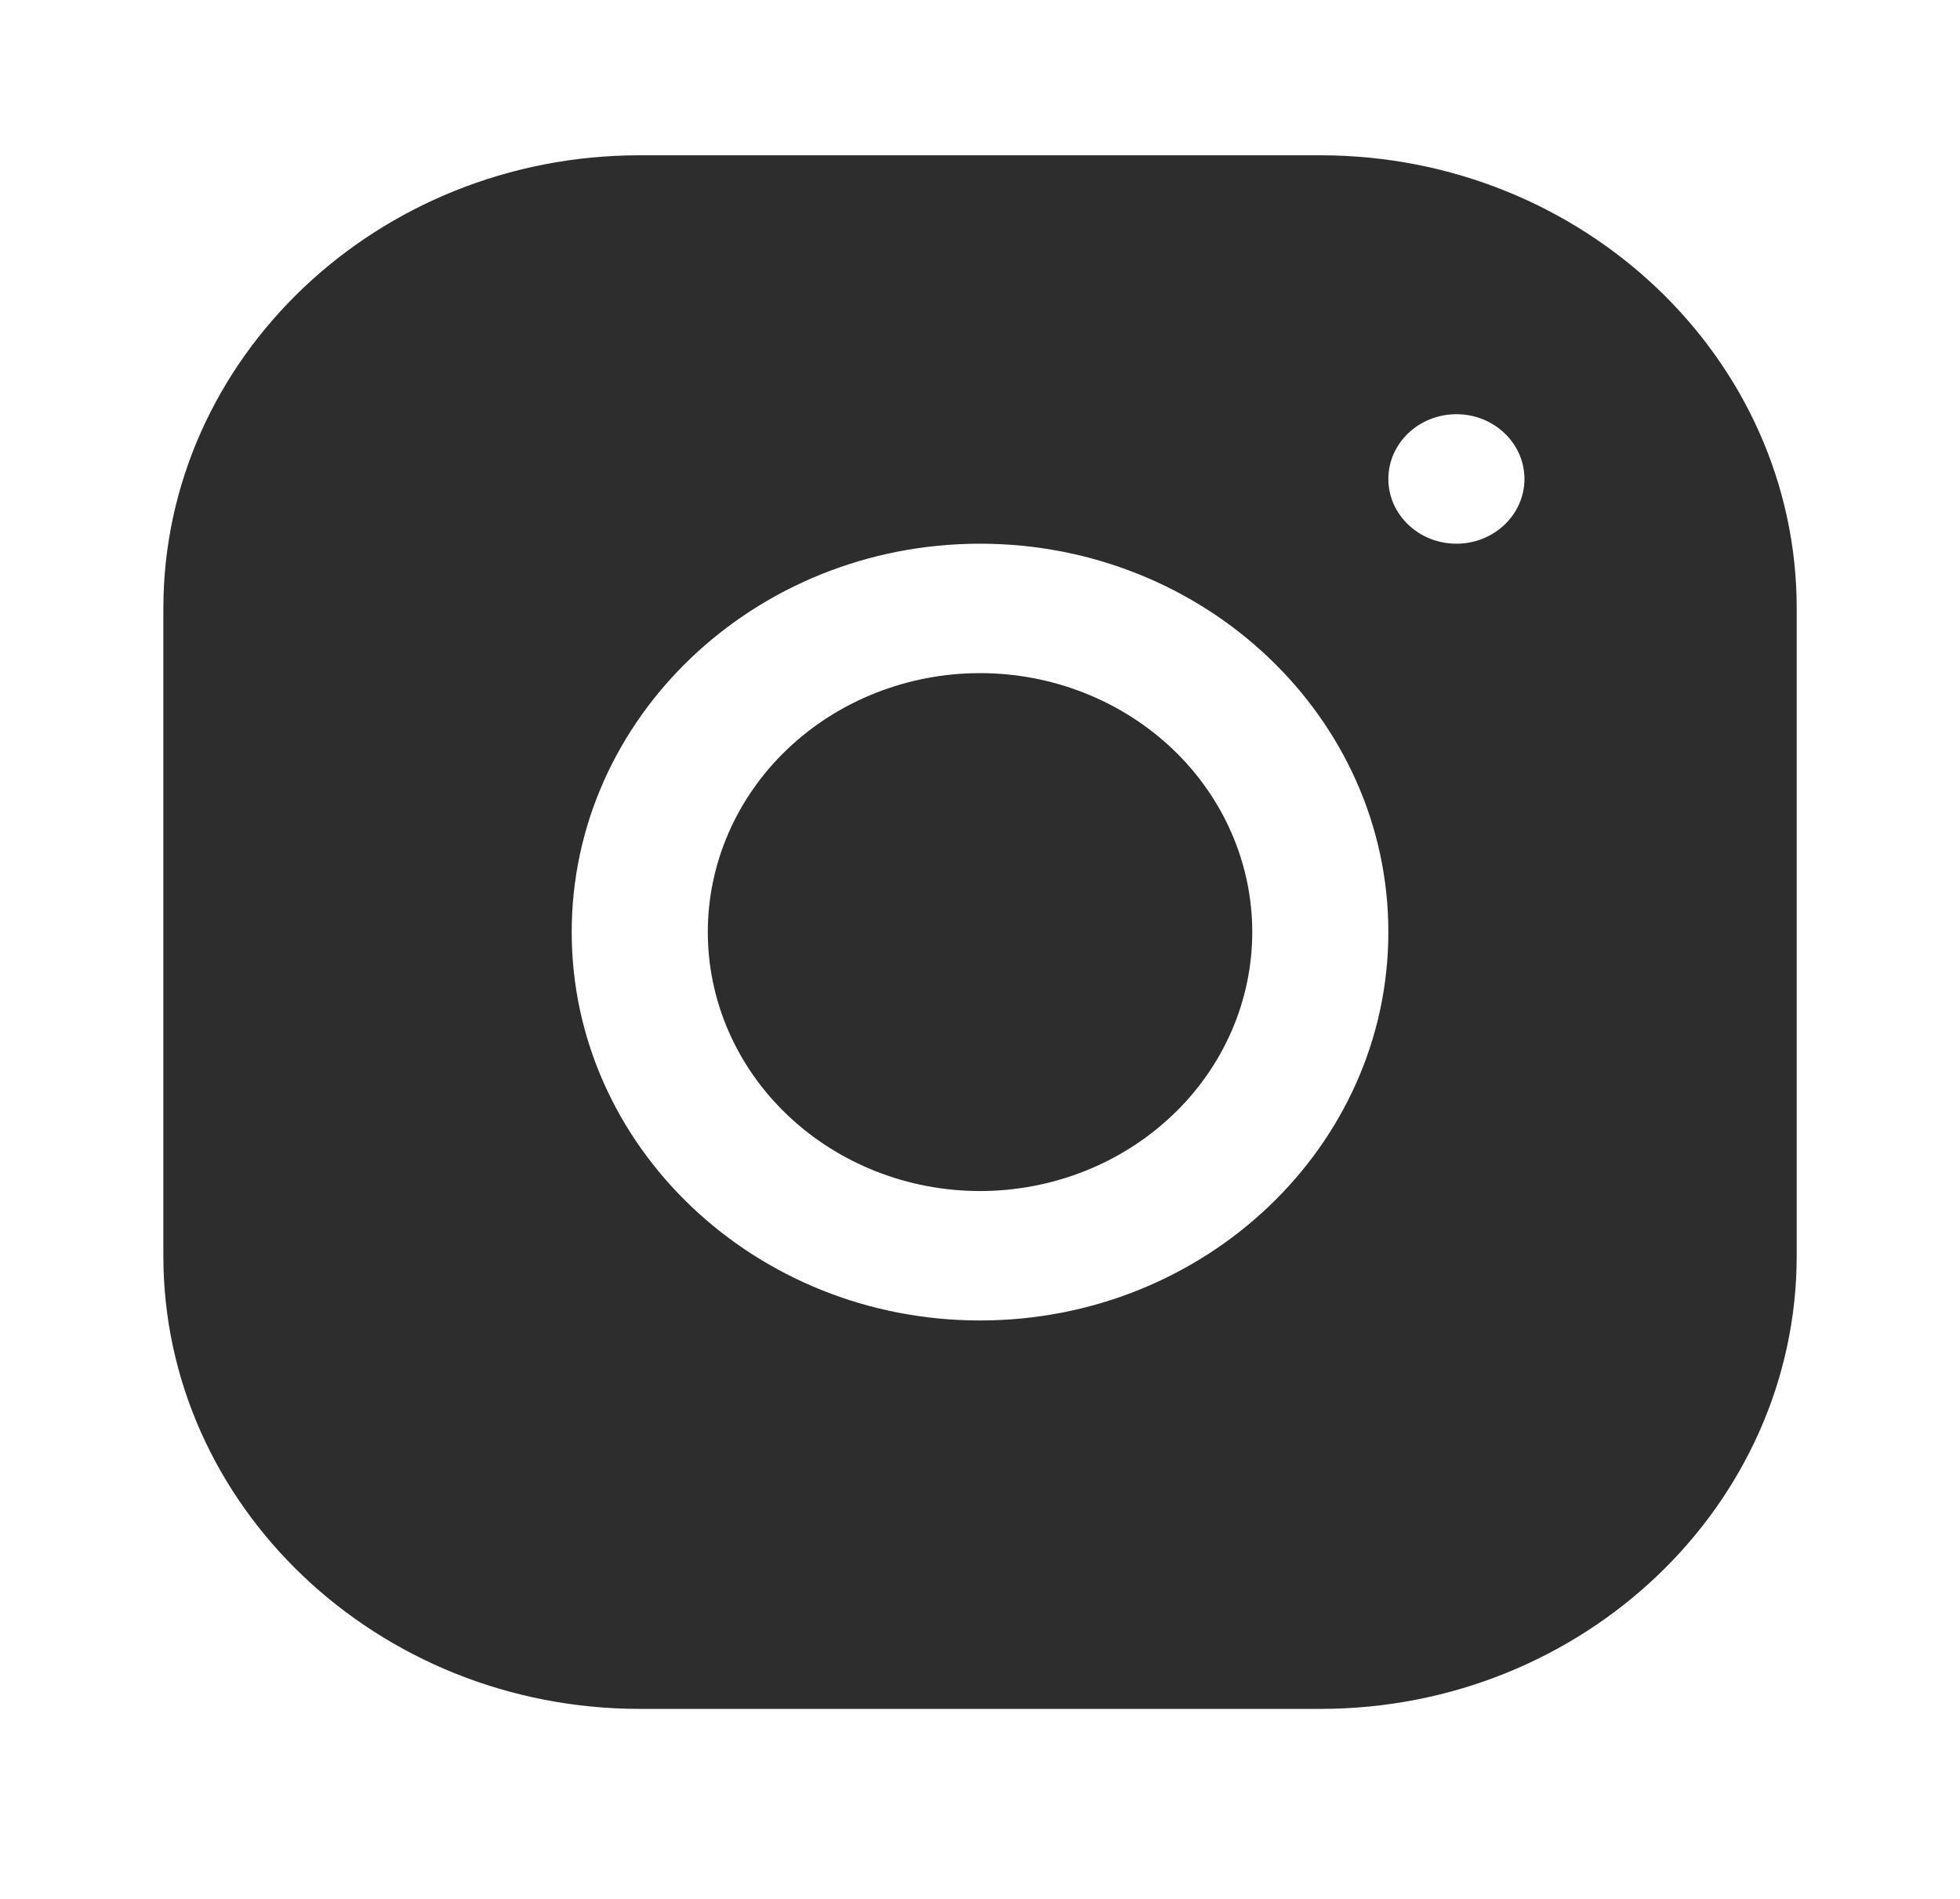 <svg width="32" height="31" viewBox="0 0 32 31" fill="none" xmlns="http://www.w3.org/2000/svg">
<path d="M10.443 2.535C6.155 2.535 2.667 5.855 2.667 9.935V20.502C2.667 24.58 6.158 27.898 10.447 27.898H21.558C25.846 27.898 29.334 24.577 29.334 20.498V9.931C29.334 5.852 25.843 2.535 21.554 2.535H10.443ZM23.778 6.762C24.391 6.762 24.889 7.236 24.889 7.819C24.889 8.402 24.391 8.876 23.778 8.876C23.165 8.876 22.667 8.402 22.667 7.819C22.667 7.236 23.165 6.762 23.778 6.762ZM16 8.876C19.677 8.876 22.667 11.72 22.667 15.216C22.667 18.713 19.677 21.557 16 21.557C12.324 21.557 9.334 18.713 9.334 15.216C9.334 11.72 12.324 8.876 16 8.876ZM16 10.989C14.822 10.989 13.691 11.435 12.858 12.227C12.024 13.02 11.556 14.095 11.556 15.216C11.556 16.337 12.024 17.413 12.858 18.205C13.691 18.998 14.822 19.444 16 19.444C17.179 19.444 18.309 18.998 19.143 18.205C19.977 17.413 20.445 16.337 20.445 15.216C20.445 14.095 19.977 13.02 19.143 12.227C18.309 11.435 17.179 10.989 16 10.989Z" fill="#2D2D2D"/>
</svg>
